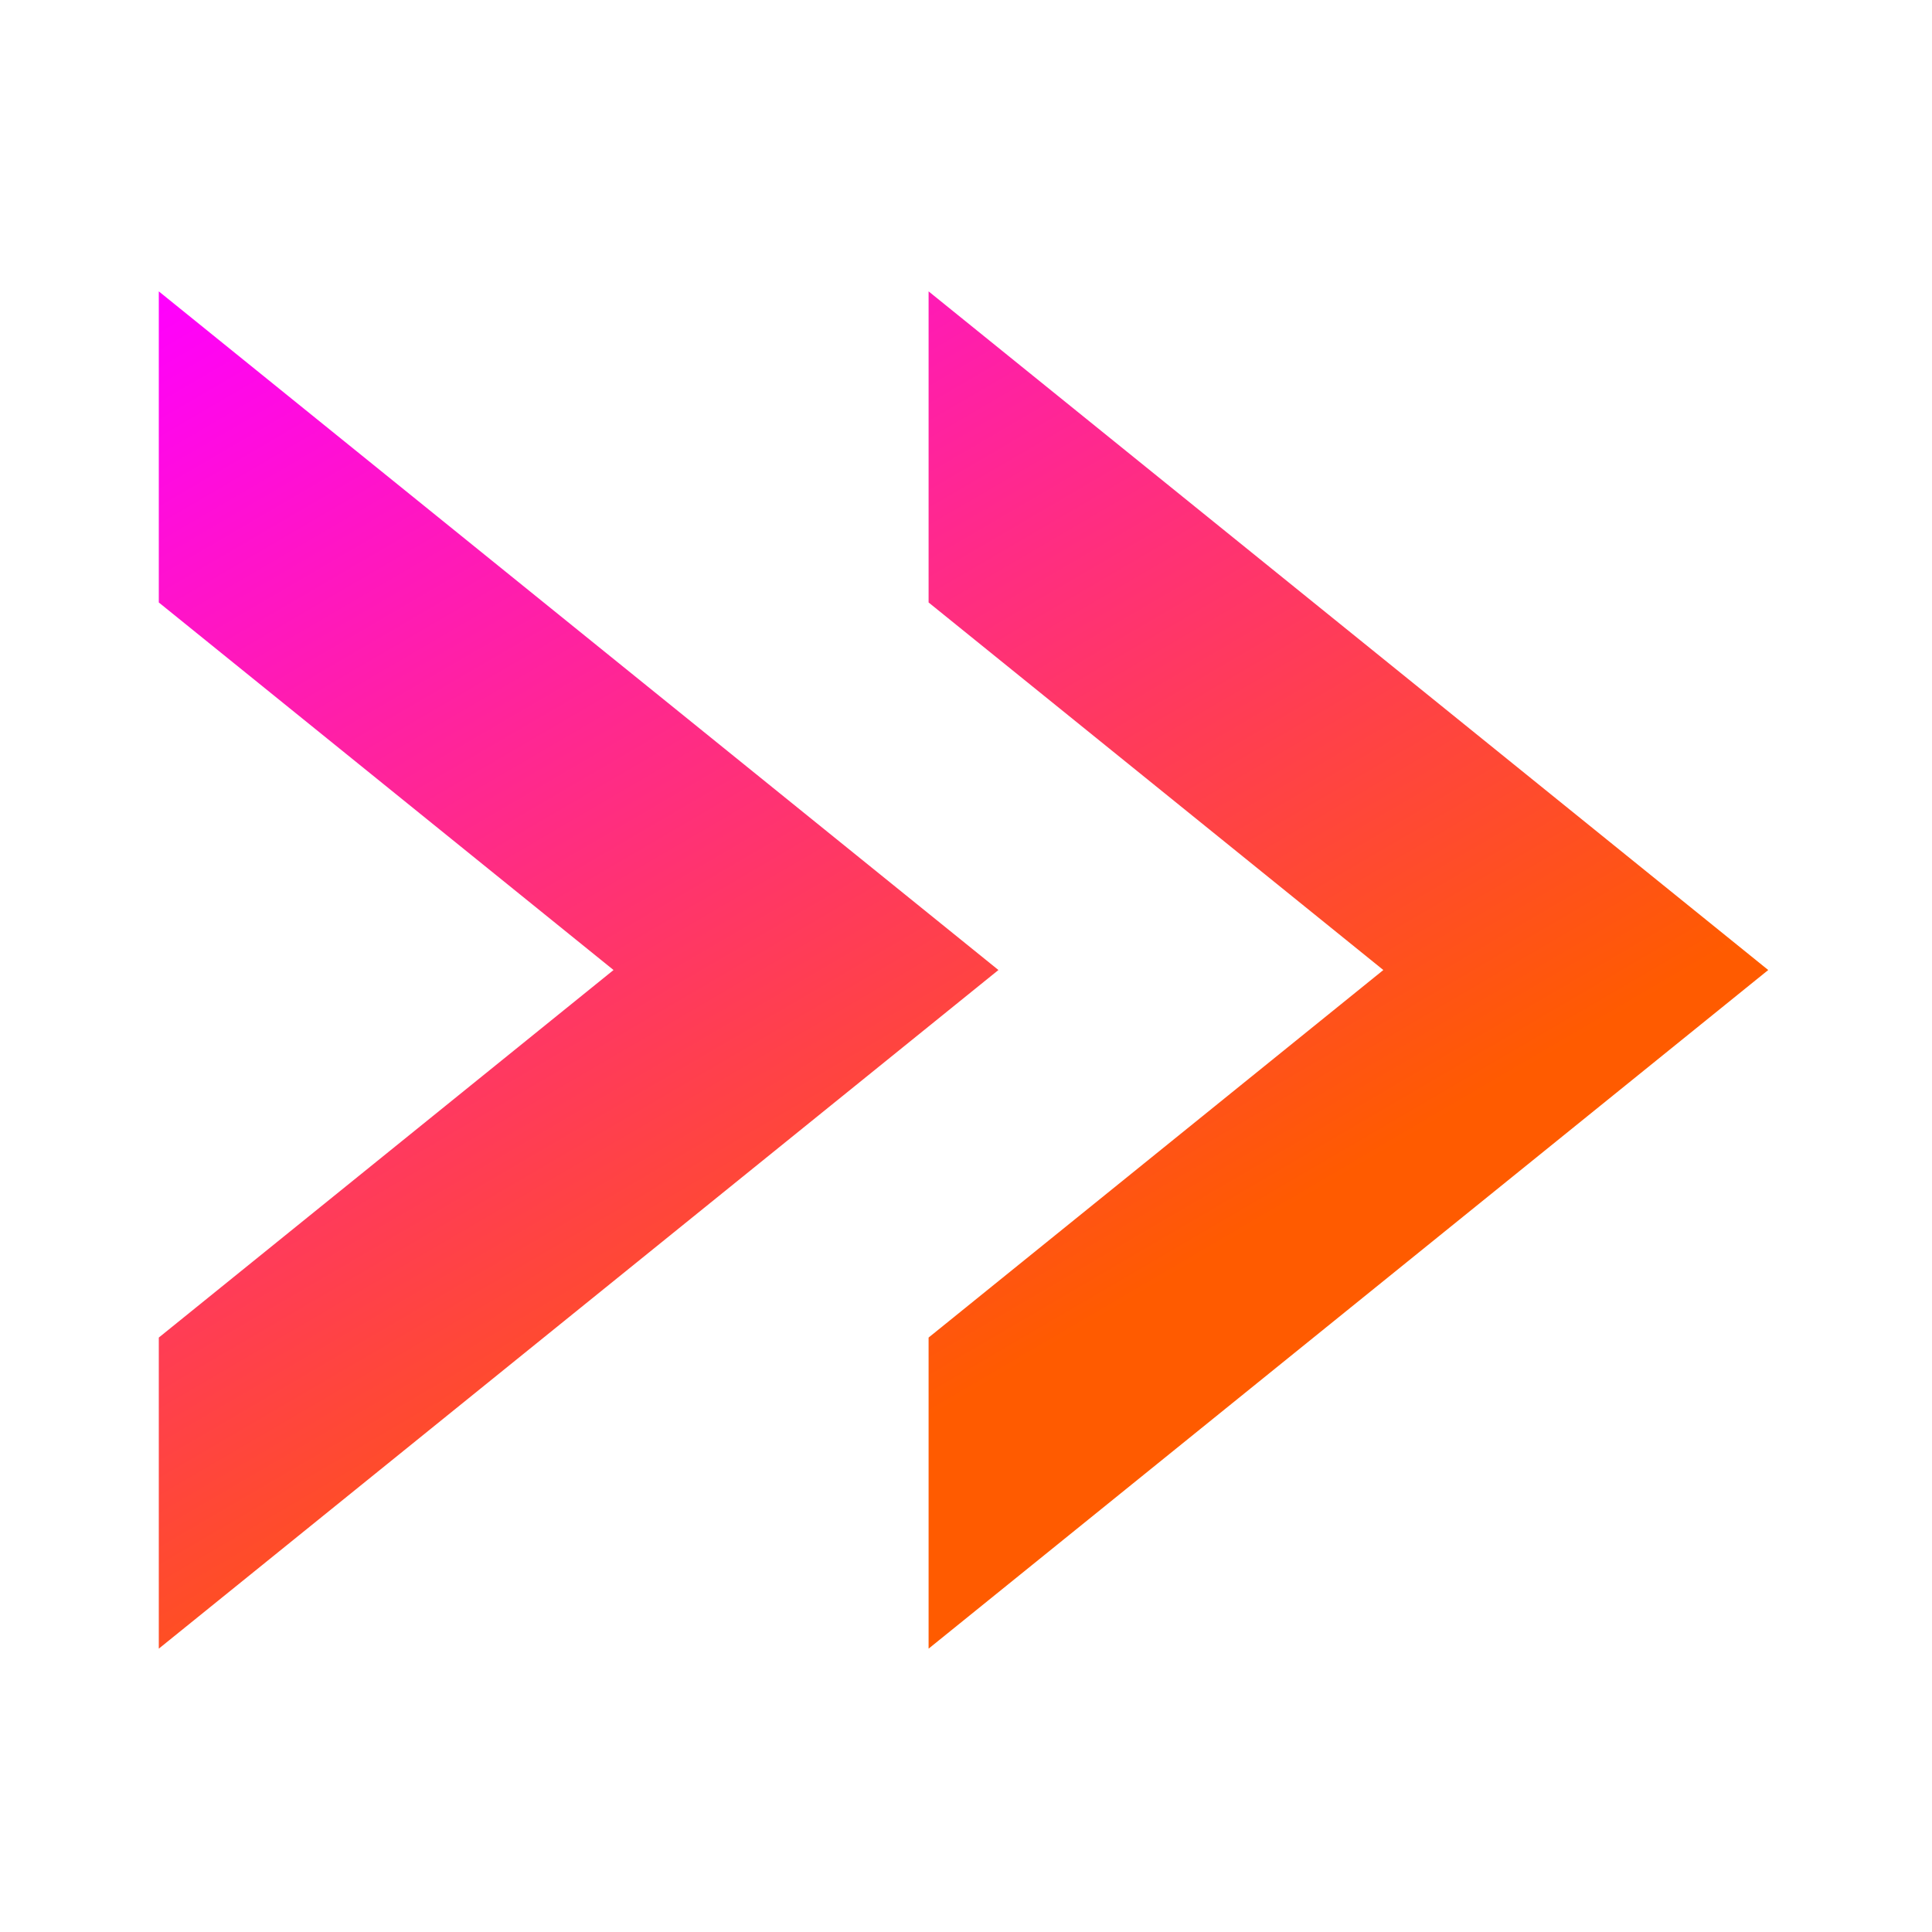 <svg xmlns="http://www.w3.org/2000/svg" xmlns:xlink="http://www.w3.org/1999/xlink" data-name="Layer 1" width="68" height="68" viewBox="0 0 122 146"><defs><linearGradient id="a" x1="-9.915" x2="42.052" y1="27.694" y2="116.615" gradientUnits="userSpaceOnUse"><stop offset="0" stop-color="#f0f"/><stop offset="1" stop-color="#ff5b00"/></linearGradient><linearGradient xlink:href="#a" id="b" x1="33.448" x2="85.415" y1="2.352" y2="91.273"/></defs><path d="M0 22.019v23.509l34.364 27.776L0 101.079v23.509l63.451-51.284L0 22.019z" style="fill:url(#a)"/><path d="M58.173 22.019v23.509l34.365 27.776-34.365 27.775v23.509l63.451-51.284-63.451-51.285z" style="fill:url(#b)"/></svg>